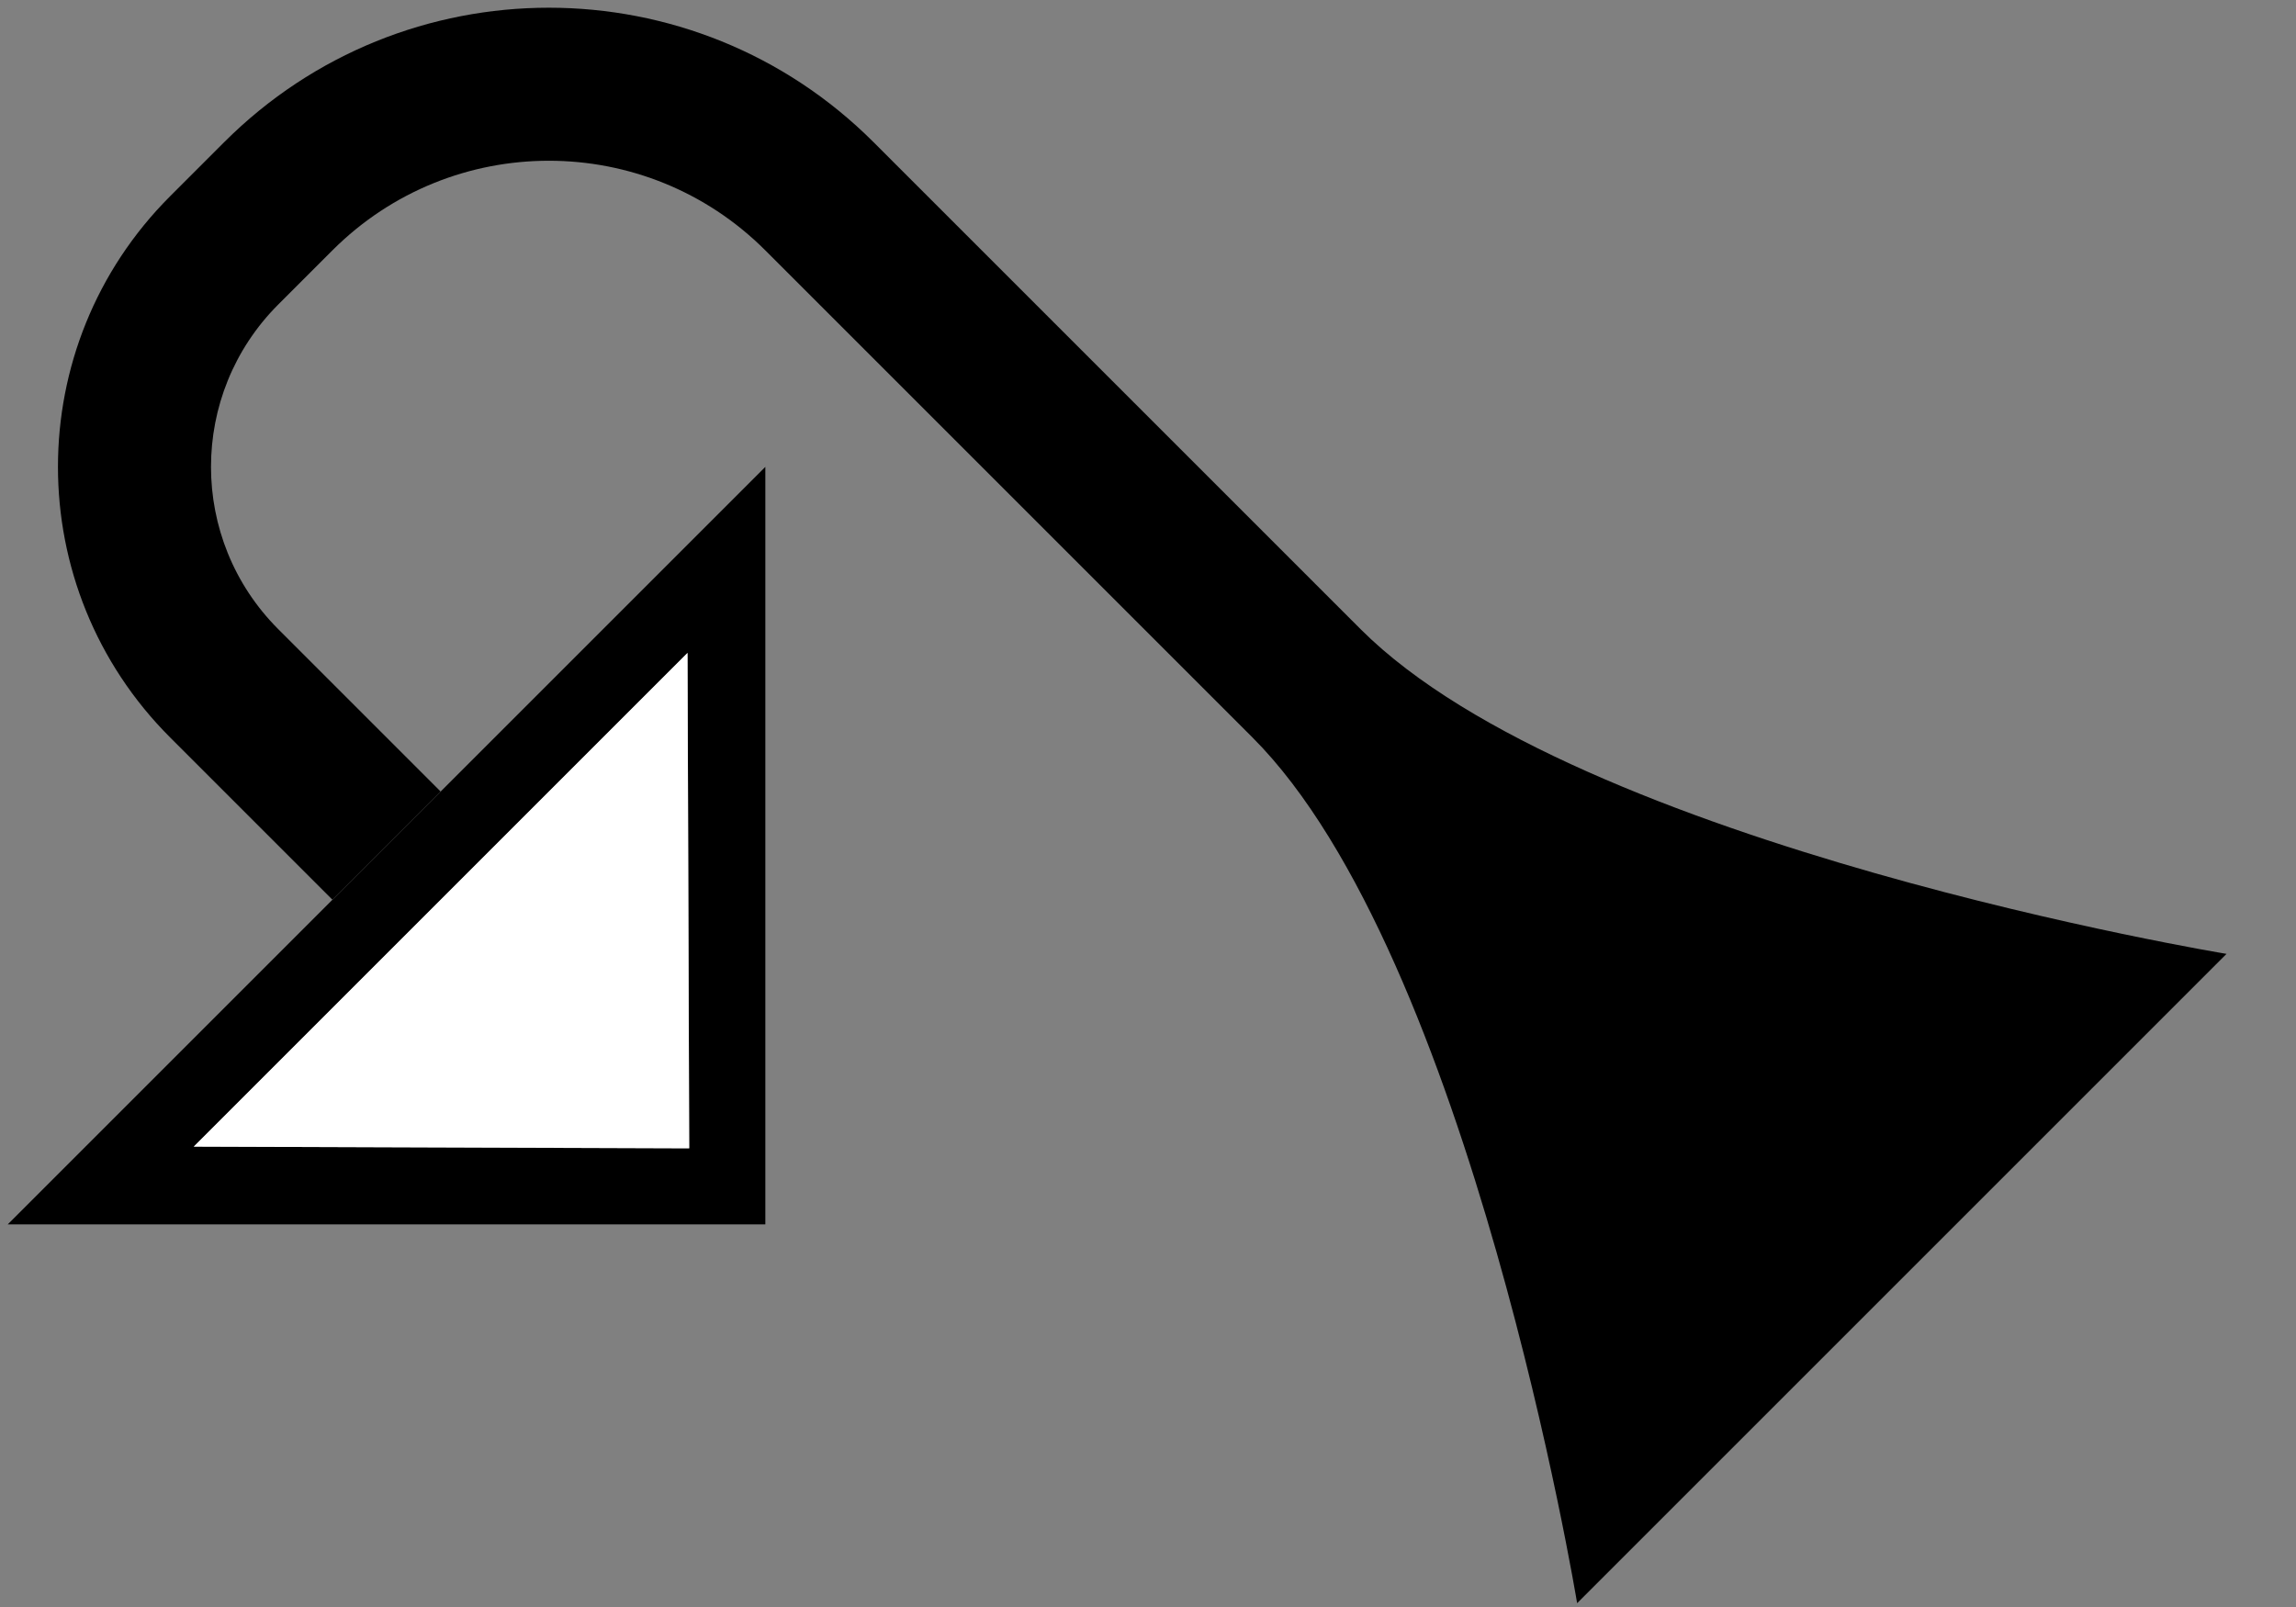 <?xml version="1.0" encoding="UTF-8" standalone="no"?>
<svg
   xmlns:dc="http://purl.org/dc/elements/1.1/"
   xmlns:cc="http://creativecommons.org/ns#"
   xmlns:rdf="http://www.w3.org/1999/02/22-rdf-syntax-ns#"
   xmlns:svg="http://www.w3.org/2000/svg"
   xmlns="http://www.w3.org/2000/svg"
   xmlns:sodipodi="http://sodipodi.sourceforge.net/DTD/sodipodi-0.dtd"
   xmlns:inkscape="http://www.inkscape.org/namespaces/inkscape"
   version="1.0"
   width="30"
   height="21"
   id="svg2"
   inkscape:version="0.47 r22583"
   sodipodi:docname="02-08-001-02-02-08.svg">
  <rect width="100%" height="100%" fill="#808080" stroke="none"/>
  <defs
     id="defs16">
    <inkscape:perspective
       sodipodi:type="inkscape:persp3d"
       inkscape:vp_x="0 : 23 : 1"
       inkscape:vp_y="0 : 1000 : 0"
       inkscape:vp_z="36 : 23 : 1"
       inkscape:persp3d-origin="18 : 15.333333 : 1"
       id="perspective18" />
  </defs>
  <sodipodi:namedview
     pagecolor="#ffffff"
     bordercolor="#666666"
     borderopacity="1"
     objecttolerance="10"
     gridtolerance="10"
     guidetolerance="10"
     inkscape:pageopacity="0"
     inkscape:pageshadow="2"
     inkscape:window-width="964"
     inkscape:window-height="721"
     id="namedview14"
     showgrid="true"
     inkscape:zoom="17.062634"
     inkscape:cx="14.997283"
     inkscape:cy="10.498098"
     inkscape:window-x="365"
     inkscape:window-y="0"
     inkscape:window-maximized="0"
     inkscape:current-layer="svg2"
     showborder="true">
    <inkscape:grid
       type="xygrid"
       id="grid2824"
       empspacing="5"
       visible="true"
       enabled="true"
       snapvisiblegridlinesonly="true" />
  </sodipodi:namedview>
  <path
     style="fill:#000000;fill-opacity:1;stroke:none"
     d="M 0.101,16 10,16 10,6.101 0.101,16 z m 2.431,-1.016 6.452,-6.452 0.022,6.474 -6.474,-0.022 z"
     id="path2814" />
  <path
     style="fill:#000000;fill-opacity:1;stroke:none"
     d="m 2.222,2.565 c -1.953,1.953 -1.953,5.118 0,7.071 l 2.121,2.121 1.414,-1.414 -2.121,-2.121 c -1.172,-1.172 -1.172,-3.071 0,-4.243 L 4.343,3.272 c 1.562,-1.562 4.095,-1.562 5.657,0 l 6.364,6.364 c 2.848,2.848 4.243,11.314 4.243,11.314 l 8.485,-8.485 c 0,0 -8.466,-1.395 -11.314,-4.243 l -6.364,-6.364 c -2.343,-2.343 -6.142,-2.343 -8.485,0 l -0.707,0.707 z"
     id="path2816" />
  <path
     style="fill:#ffffff;fill-opacity:1;stroke:none"
     d="m 2.531,14.984 6.474,0.022 -0.022,-6.474 -6.452,6.452 z"
     id="path2815" />
</svg>
